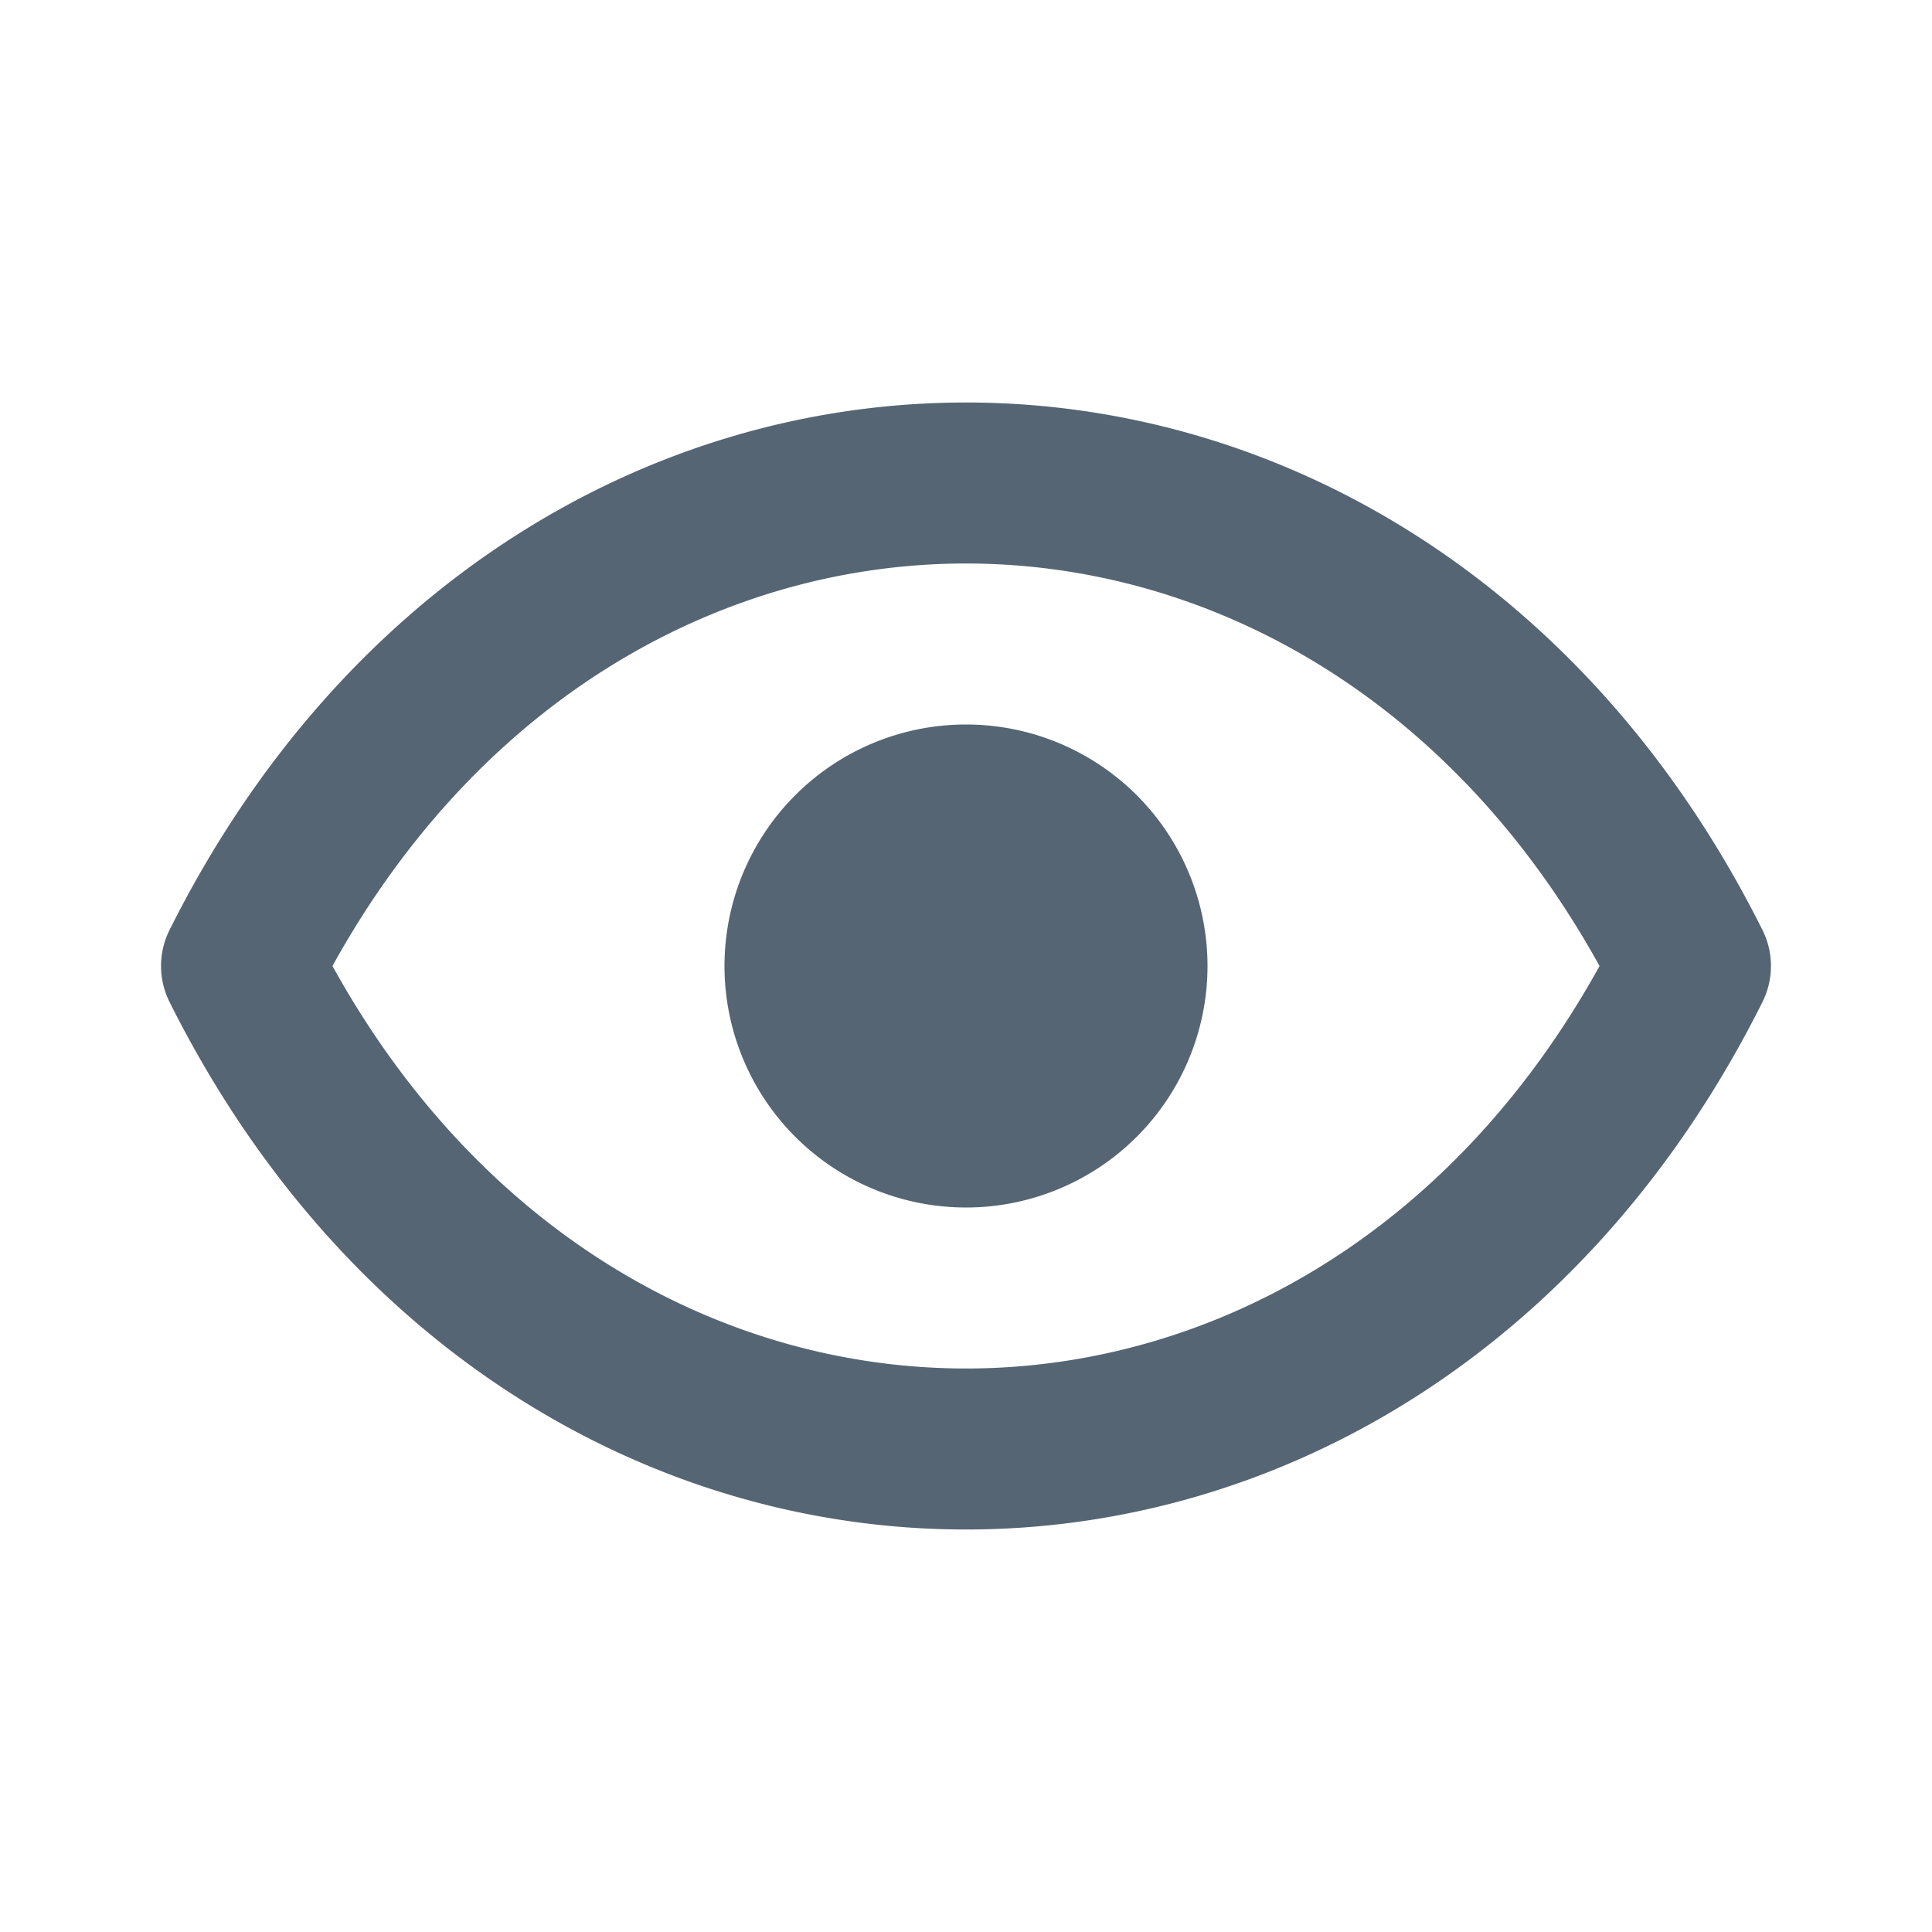 <svg xmlns="http://www.w3.org/2000/svg" width="24" height="24" fill="currentColor" viewBox="0 0 24 24">
  <g class="eye">
    <g class="Vector">
      <path fill="#556573" d="M15 12a3 3 0 1 1-6 0 3 3 0 0 1 6 0Z"/>
      <path fill="#556573" d="M21.894 11.553C19.736 7.236 15.904 5 12 5c-3.903 0-7.736 2.236-9.894 6.553a1 1 0 0 0 0 .894C4.264 16.764 8.096 19 12 19c3.903 0 7.736-2.236 9.894-6.553a1 1 0 0 0 0-.894ZM12 17c-2.969 0-6.002-1.62-7.87-5C5.998 8.62 9.03 7 12 7c2.969 0 6.002 1.62 7.87 5-1.868 3.38-4.901 5-7.87 5Z"/>
    </g>
  </g>
</svg>
